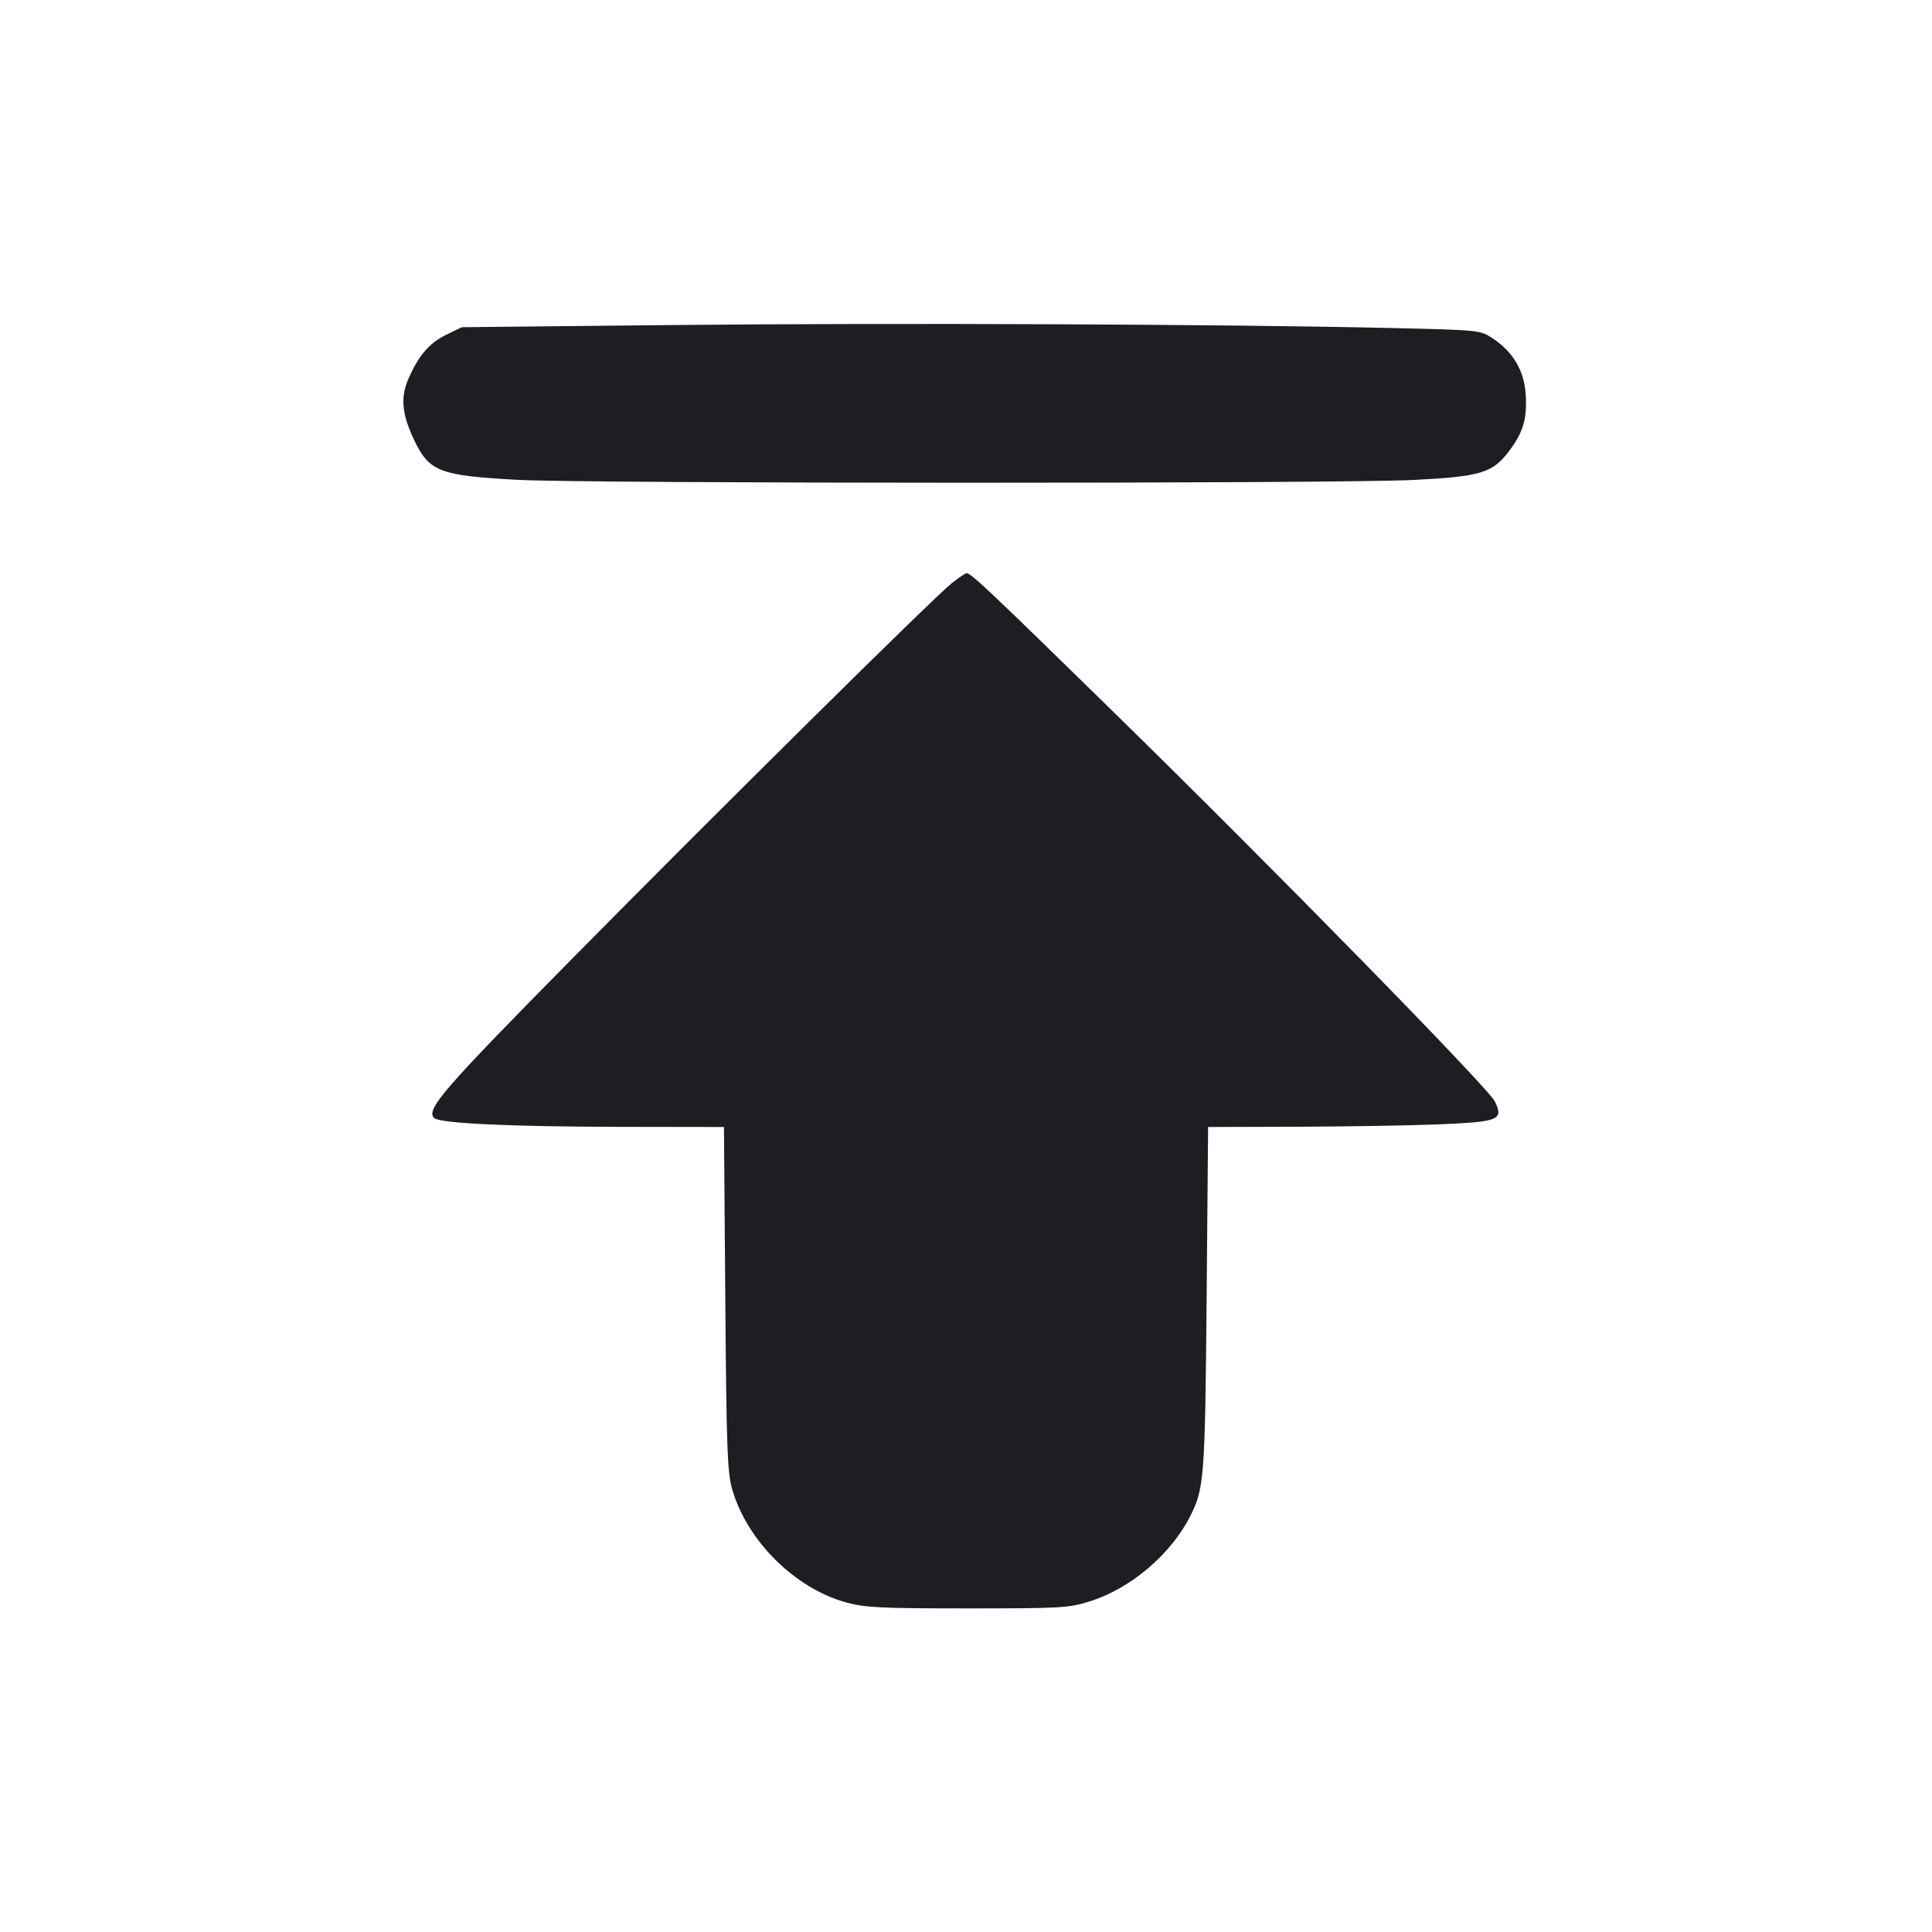 <svg viewBox="0 0 2400 2400" fill="none" xmlns="http://www.w3.org/2000/svg"><path d="M839.856 403.735 L 573.711 406.458 554.747 415.638 C 533.566 425.892,520.391 441.057,507.661 469.836 C 497.257 493.354,499.023 513.974,514.184 546.023 C 533.002 585.801,545.494 590.688,642.000 596.035 C 728.212 600.811,1662.388 600.959,1756.093 596.212 C 1839.001 592.012,1853.825 587.608,1874.002 561.183 C 1892.055 537.538,1897.207 520.312,1895.278 490.028 C 1893.393 460.414,1879.790 437.268,1854.394 420.463 C 1838.670 410.057,1838.533 410.042,1728.326 407.475 C 1525.144 402.740,1108.528 400.987,839.856 403.735 M1181.911 724.829 C 1157.905 744.184,890.940 1008.307,707.878 1193.816 C 550.841 1352.952,528.814 1378.414,539.197 1388.797 C 545.888 1395.488,633.147 1399.605,772.668 1399.812 L 899.336 1400.000 900.988 1613.000 C 902.434 1799.293,903.504 1829.009,909.528 1850.000 C 927.850 1913.842,987.374 1973.015,1050.885 1990.525 C 1074.667 1997.081,1093.240 1998.000,1202.000 1998.000 C 1318.900 1998.000,1327.614 1997.492,1354.183 1989.133 C 1404.438 1973.322,1454.050 1931.274,1478.229 1884.000 C 1495.964 1849.327,1496.975 1836.077,1498.912 1613.000 L 1500.761 1400.000 1613.380 1399.646 C 1675.321 1399.452,1754.289 1398.099,1788.864 1396.640 C 1862.246 1393.543,1868.068 1391.112,1856.941 1368.218 C 1848.811 1351.489,1584.297 1081.337,1383.889 885.083 C 1233.610 737.919,1206.208 712.000,1200.900 712.000 C 1199.207 712.000,1190.663 717.773,1181.911 724.829 " fill="#1D1E23" stroke="none" fill-rule="evenodd"/></svg>